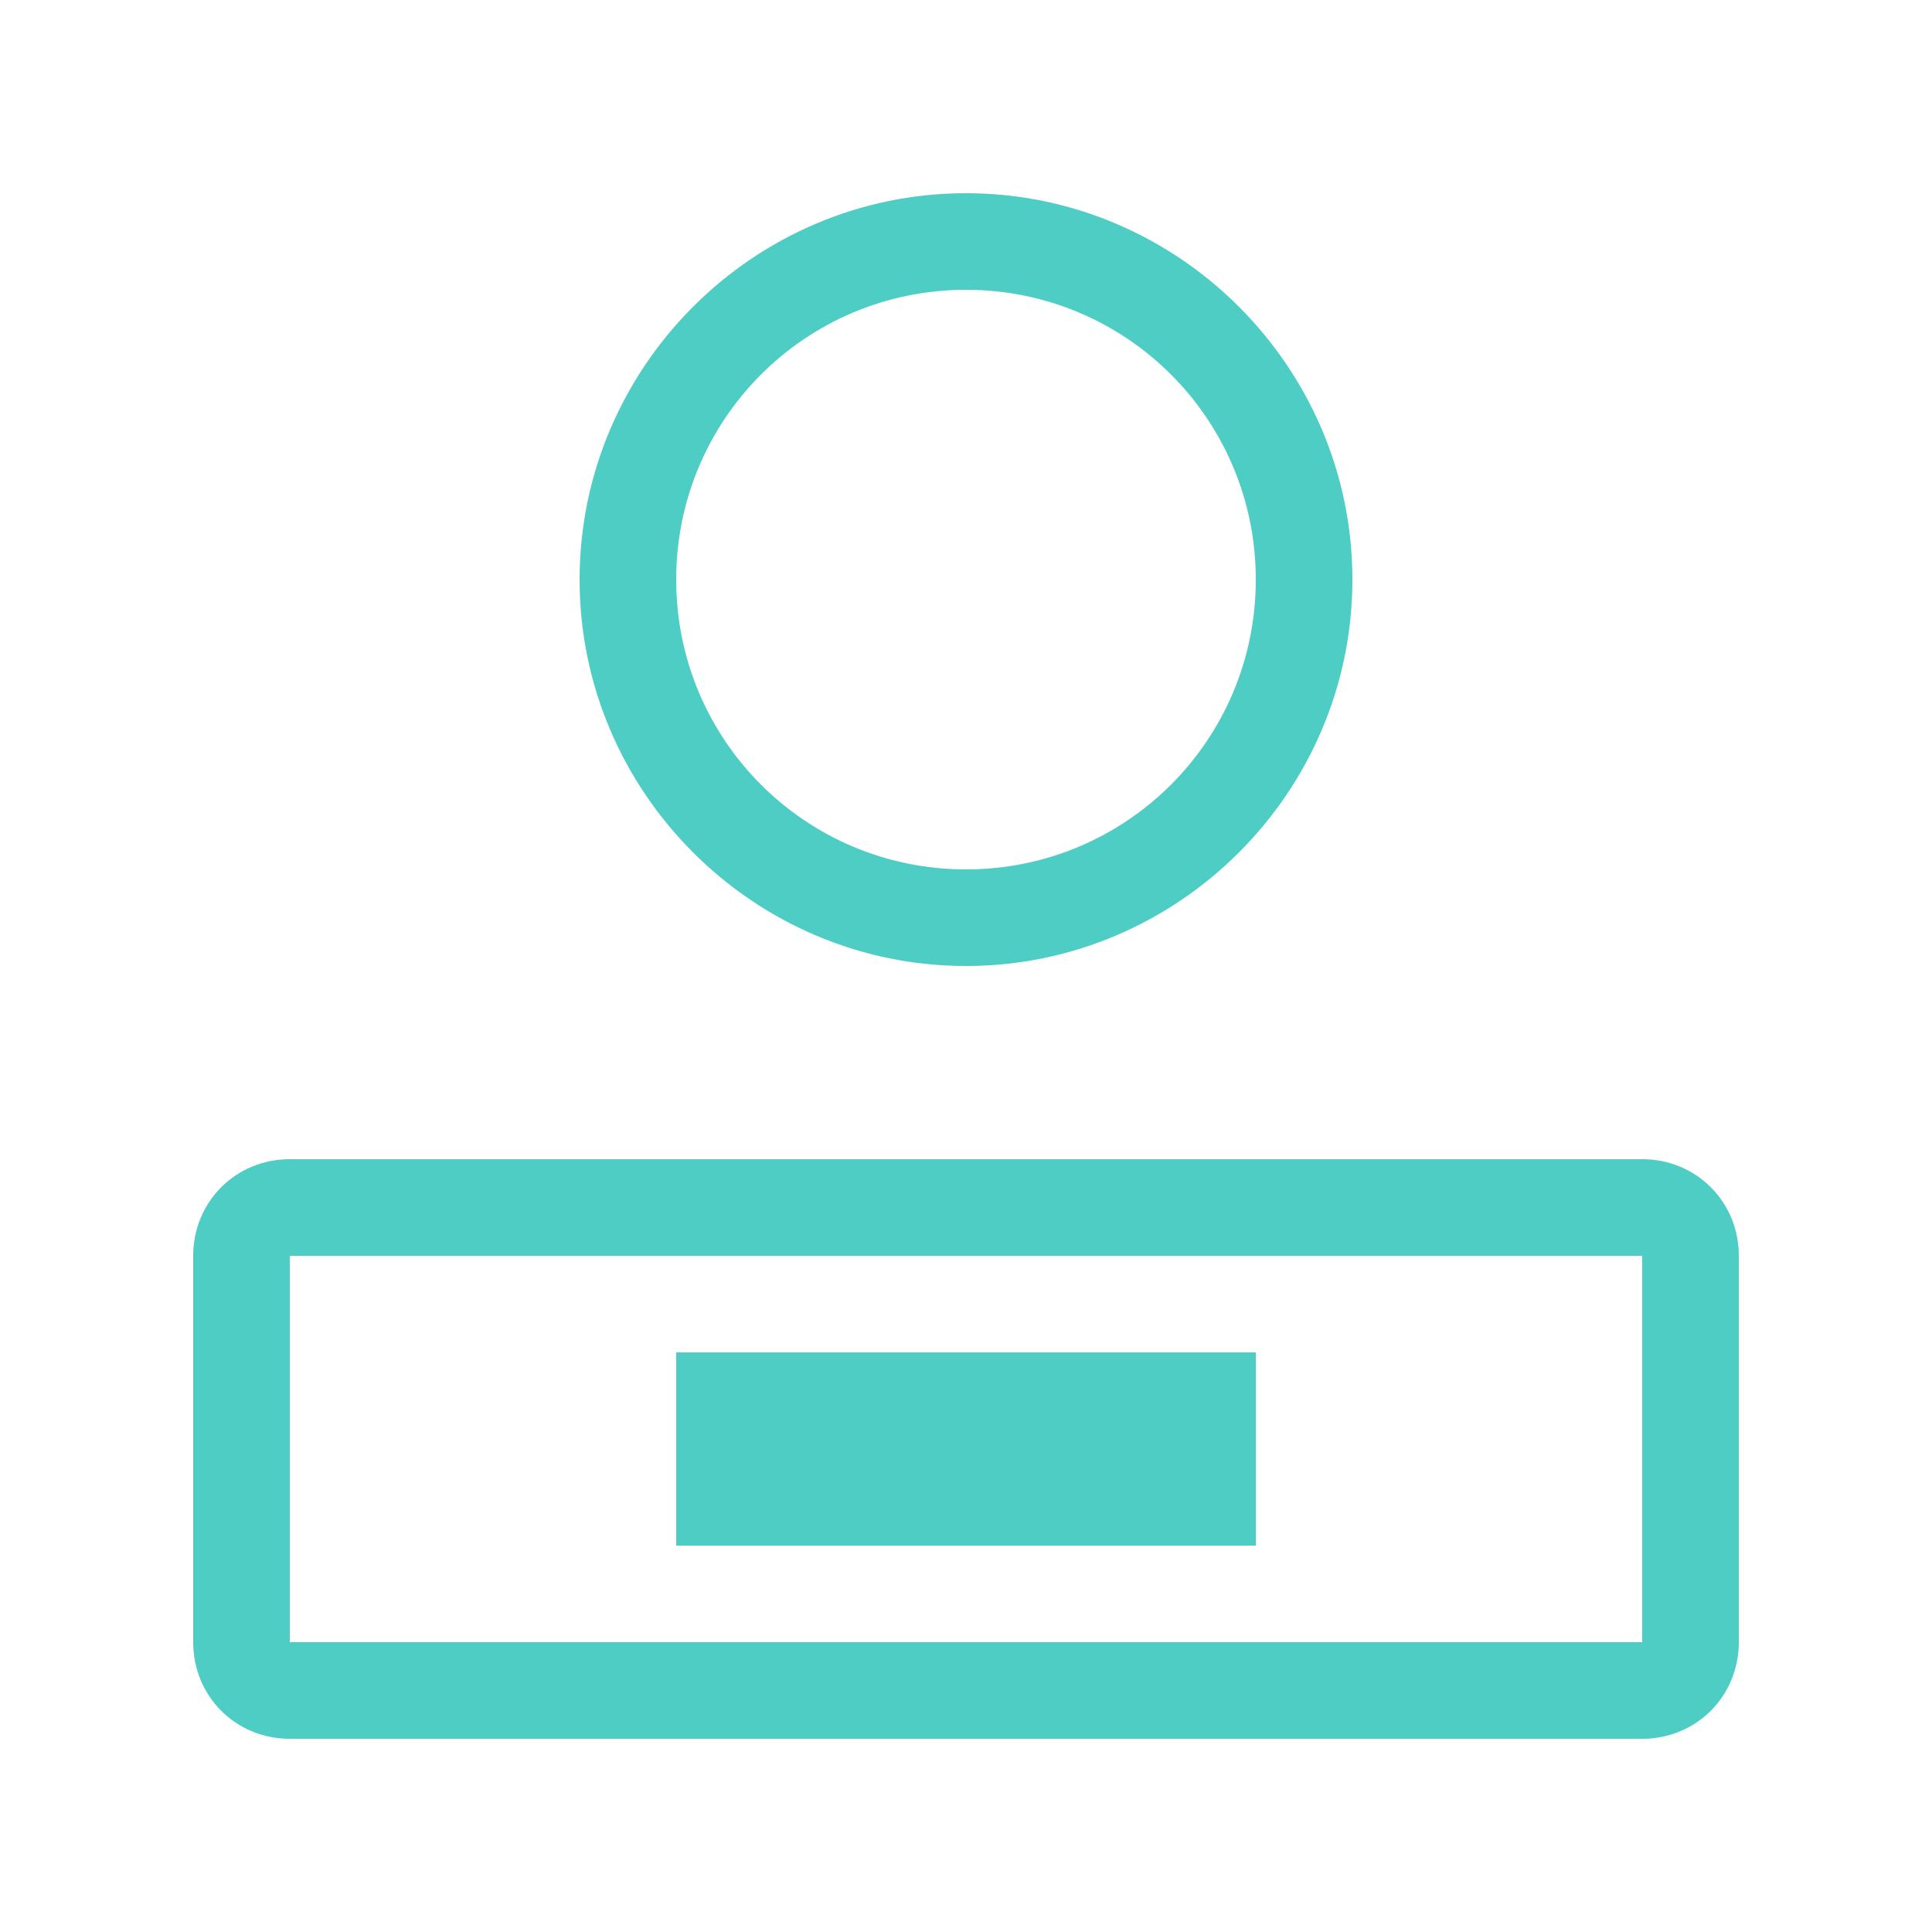<svg xmlns="http://www.w3.org/2000/svg" width="100" height="100" viewBox="0 0 100 100">
  <path d="M70 30c0-11-9-20-20-20s-20 9-20 20c0 11 9 20 20 20s20-9 20-20zm-20 15c-8.3 0-15-6.7-15-15s6.7-15 15-15 15 6.7 15 15-6.7 15-15 15z" fill="#4ecdc4"/>
  <path d="M85 60H15c-2.8 0-5 2.2-5 5v20c0 2.8 2.2 5 5 5h70c2.8 0 5-2.2 5-5V65c0-2.8-2.2-5-5-5zm0 25H15V65h70v20z" fill="#4ecdc4"/>
  <path d="M35 70h30v10H35z" fill="#4ecdc4"/>
</svg>